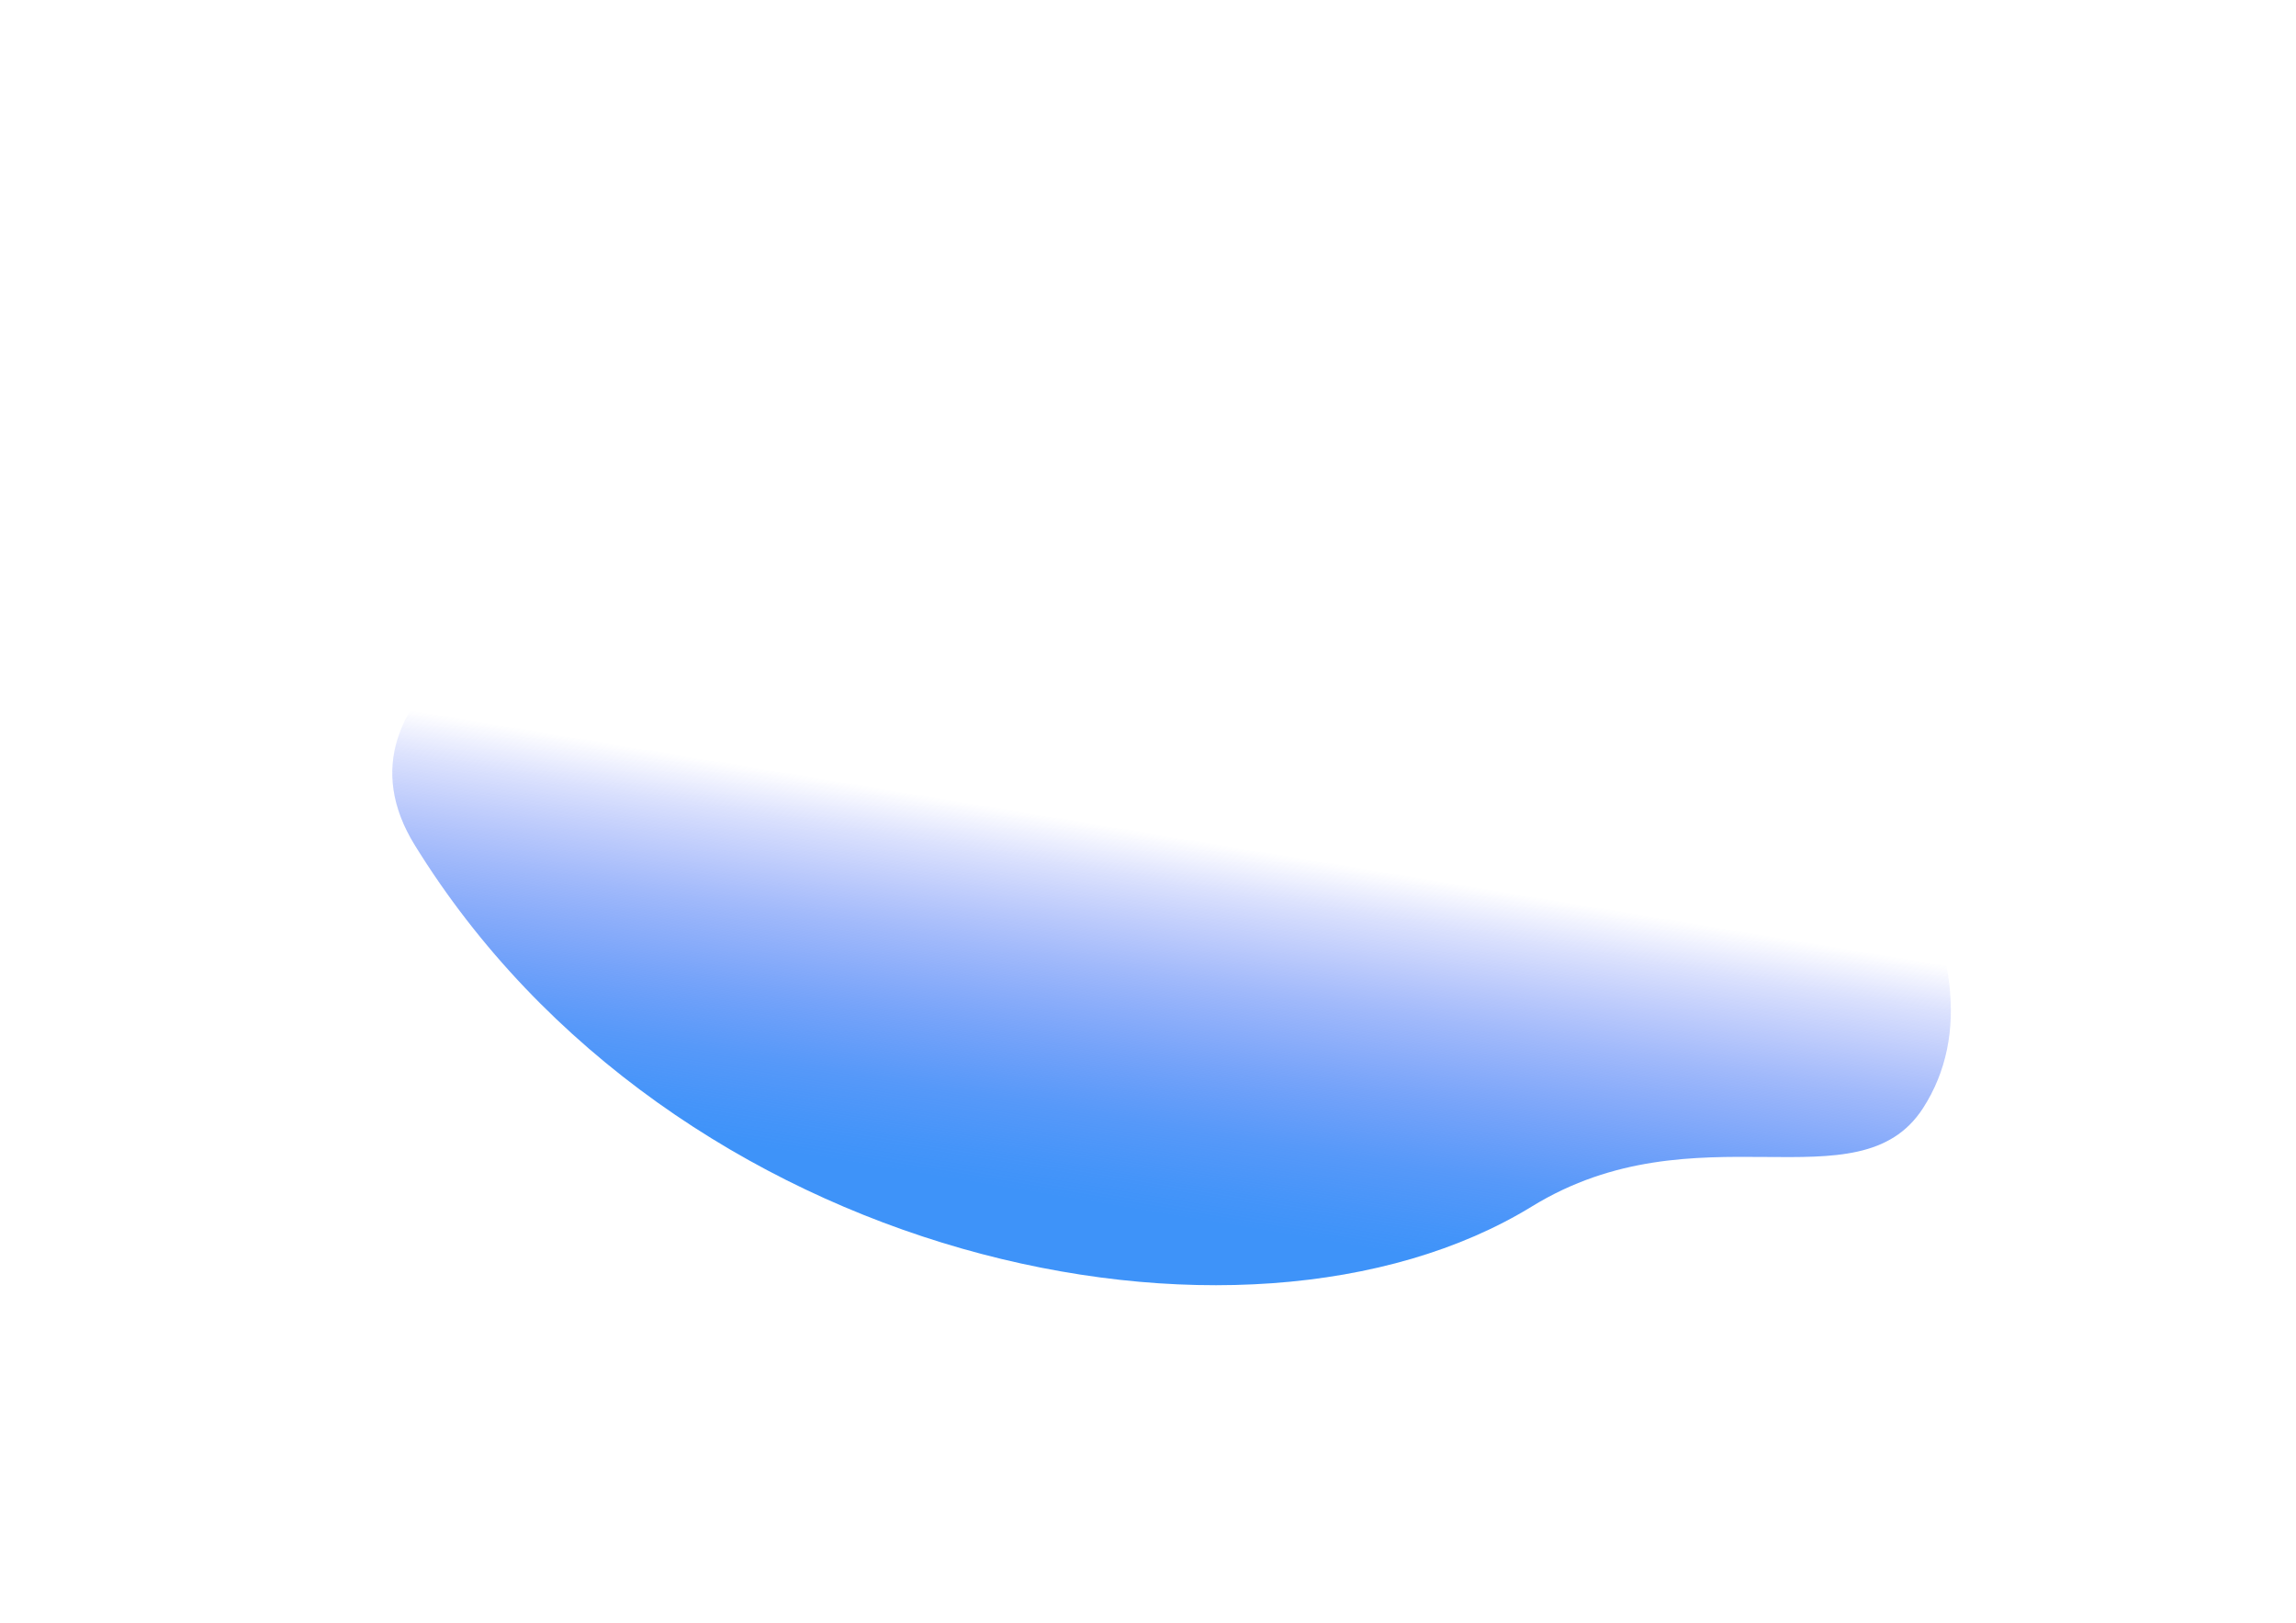 <svg id="Layer_1" data-name="Layer 1" xmlns="http://www.w3.org/2000/svg" xmlns:xlink="http://www.w3.org/1999/xlink" viewBox="0 0 383.39 271.01"><defs><linearGradient id="linear-gradient" x1="1673.51" y1="374.69" x2="1695.71" y2="317.32" gradientTransform="matrix(1.68, -0.23, 0.63, 1.42, -2848.03, 61.68)" gradientUnits="userSpaceOnUse"><stop offset="0.06" stop-color="#3e93f9"/><stop offset="0.12" stop-color="#3d90f9" stop-opacity="0.96"/><stop offset="0.23" stop-color="#3b88f8" stop-opacity="0.86"/><stop offset="0.36" stop-color="#387af7" stop-opacity="0.69"/><stop offset="0.52" stop-color="#3368f6" stop-opacity="0.46"/><stop offset="0.7" stop-color="#2d51f5" stop-opacity="0.17"/><stop offset="0.79" stop-color="#2a43f4" stop-opacity="0"/></linearGradient></defs><title>3</title><path d="M69.25,141.09c43,69.69,138.44,89.86,186.57,60.33,27.43-16.83,54.47.29,65.27-16.37,15.85-24.46-10.46-64.19-51.73-88.82C207.88,59.53,38.26,90.81,69.25,141.09Z" style="fill:url(#linear-gradient)"/></svg>
